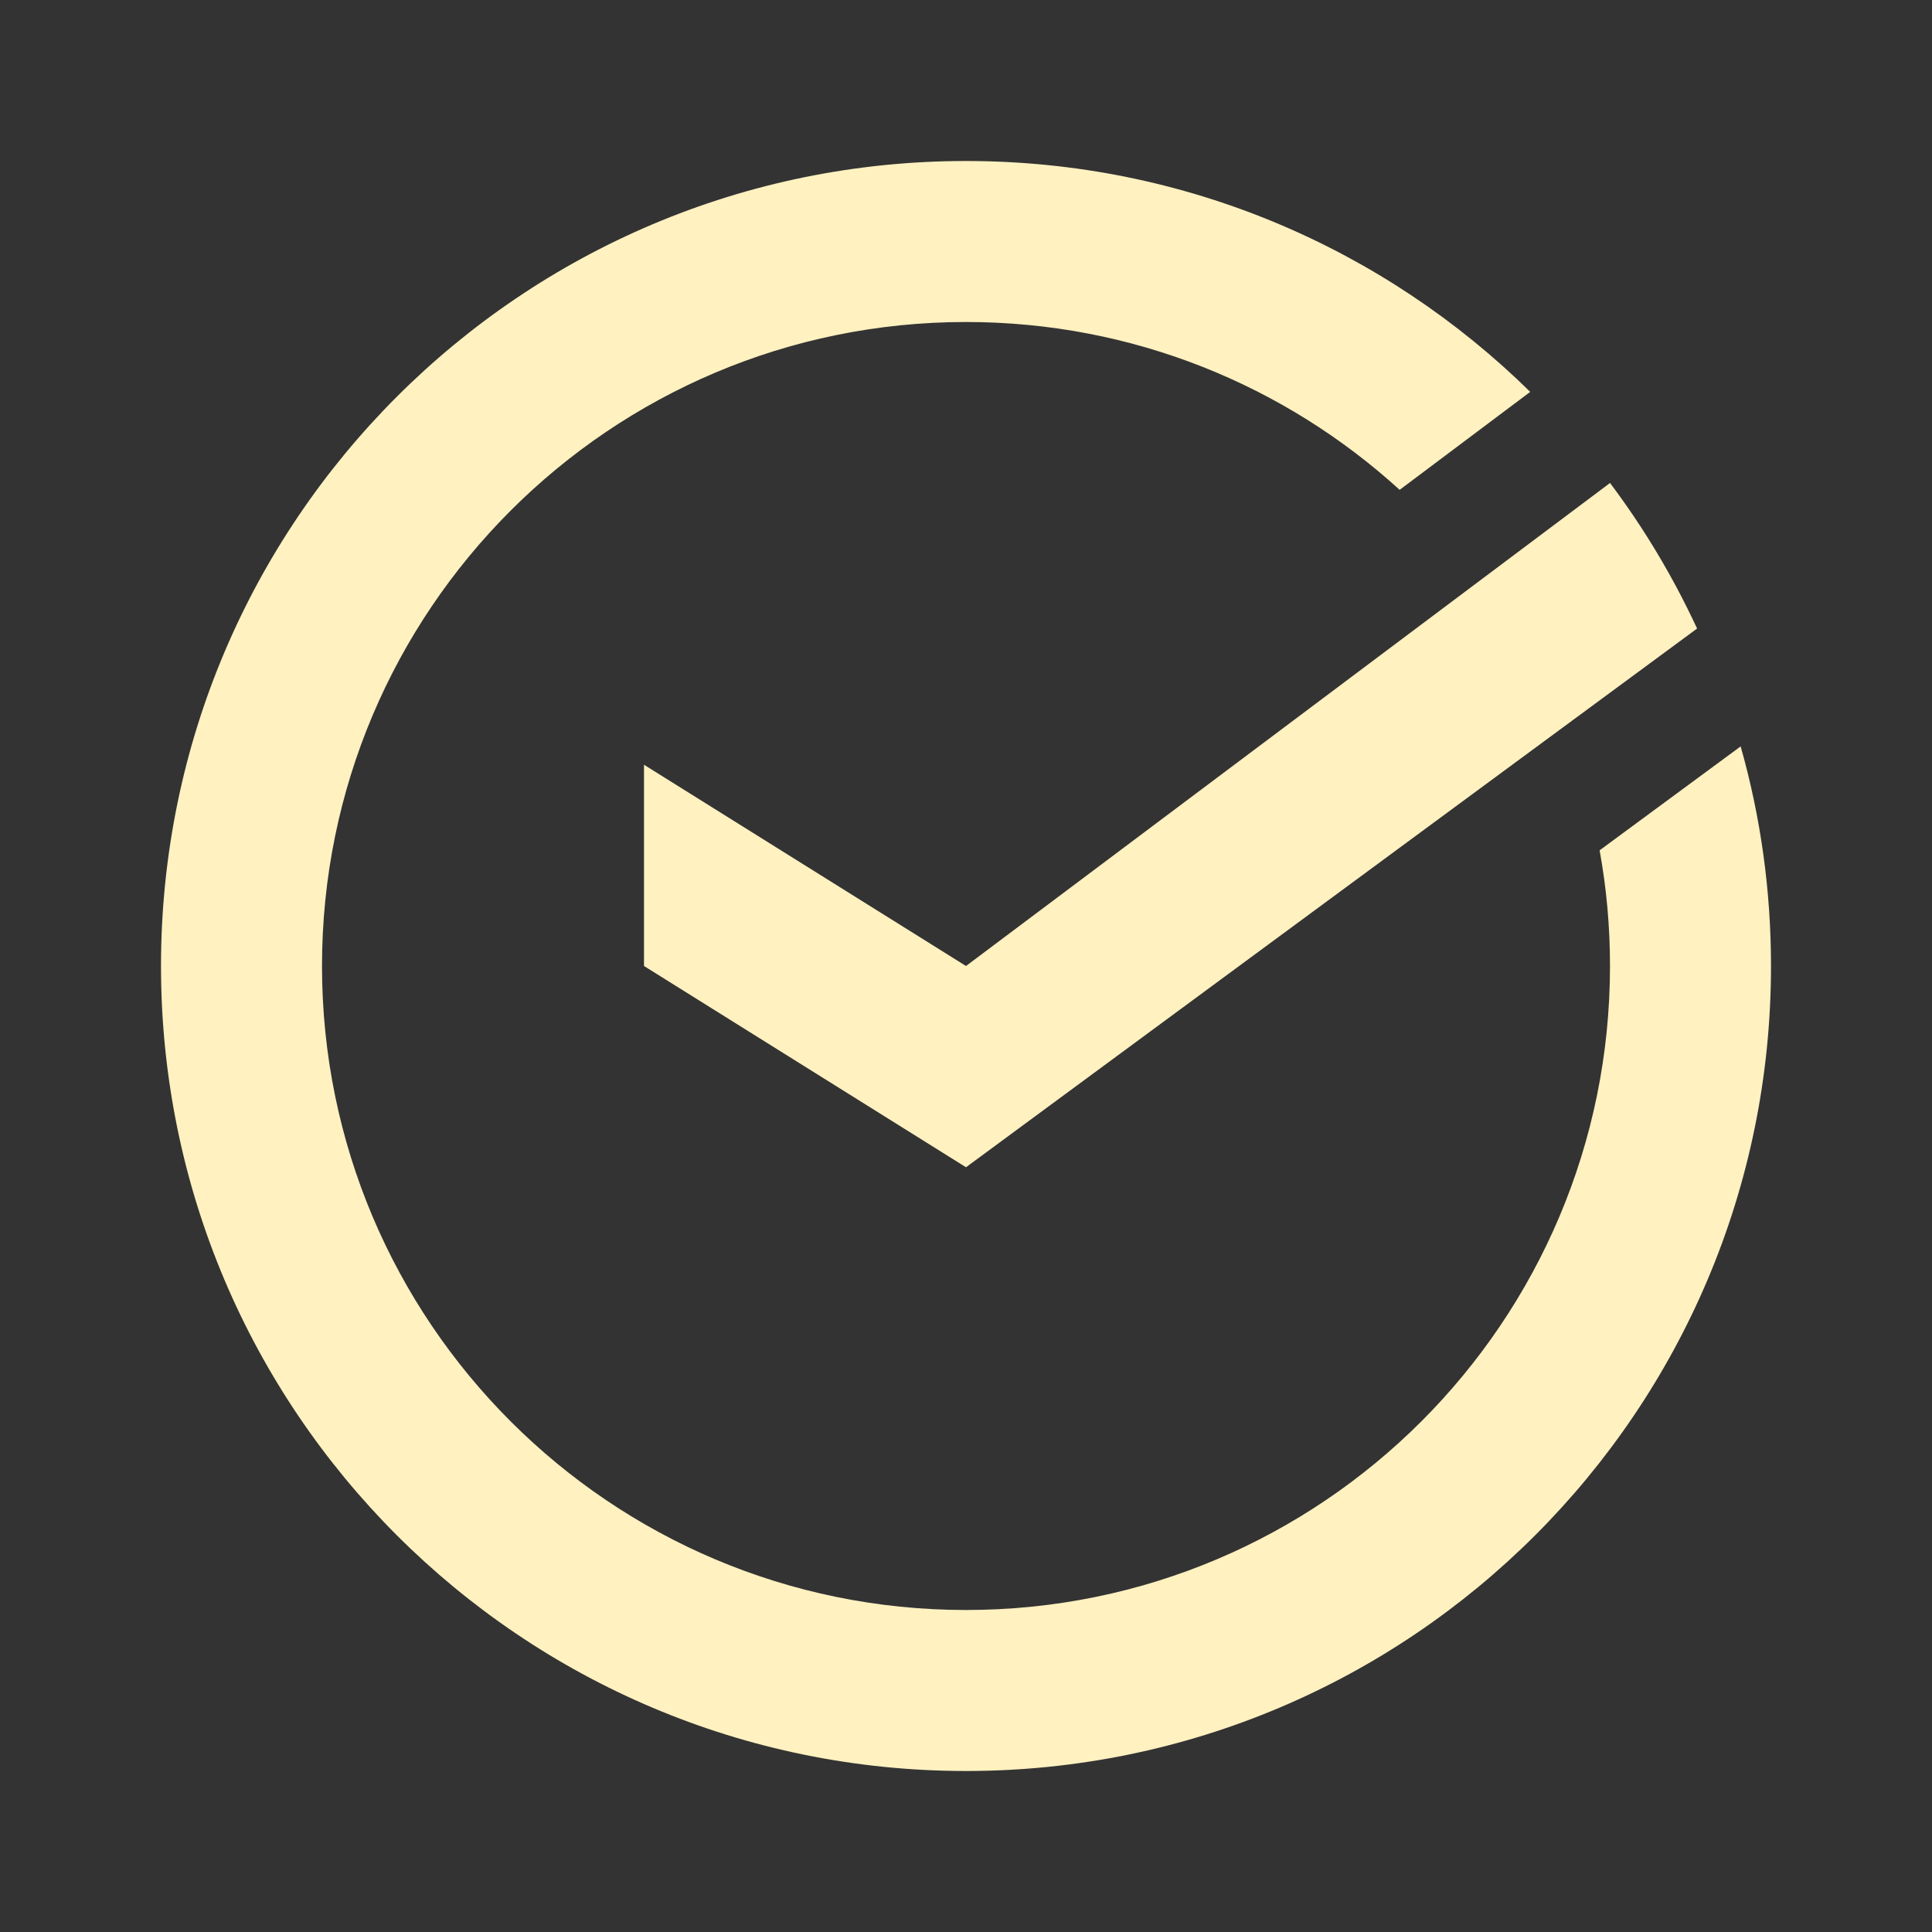 <svg width="24" height="24" viewBox="0 0 24 24" fill="none" xmlns="http://www.w3.org/2000/svg">
<rect x="0" y="0" width="24" height="24" fill="#333333" stroke="none"/>
<path d="M12 20C16.418 20 20 16.418 20 12C20 11.509 19.956 11.029 19.871 10.563L21.623 9.272C21.869 10.139 22 11.054 22 12C22 17.523 17.523 22 12 22C6.477 22 2 17.523 2 12C2 6.477 6.477 2 12 2C14.73 2 17.205 3.094 19.009 4.868L17.387 6.085C15.965 4.79 14.075 4 12 4C7.582 4 4 7.582 4 12C4 16.418 7.582 20 12 20Z" fill="#FFF1C0"/>
<path d="M20 6L20.003 6.003C20.03 6.04 20.058 6.076 20.085 6.114C20.352 6.48 20.595 6.865 20.811 7.267C20.815 7.273 20.818 7.28 20.822 7.287C20.913 7.458 21 7.632 21.082 7.808L12 14.5L8 12V9.5L12 12L20 6Z" fill="#FFF1C0"/>
</svg>

